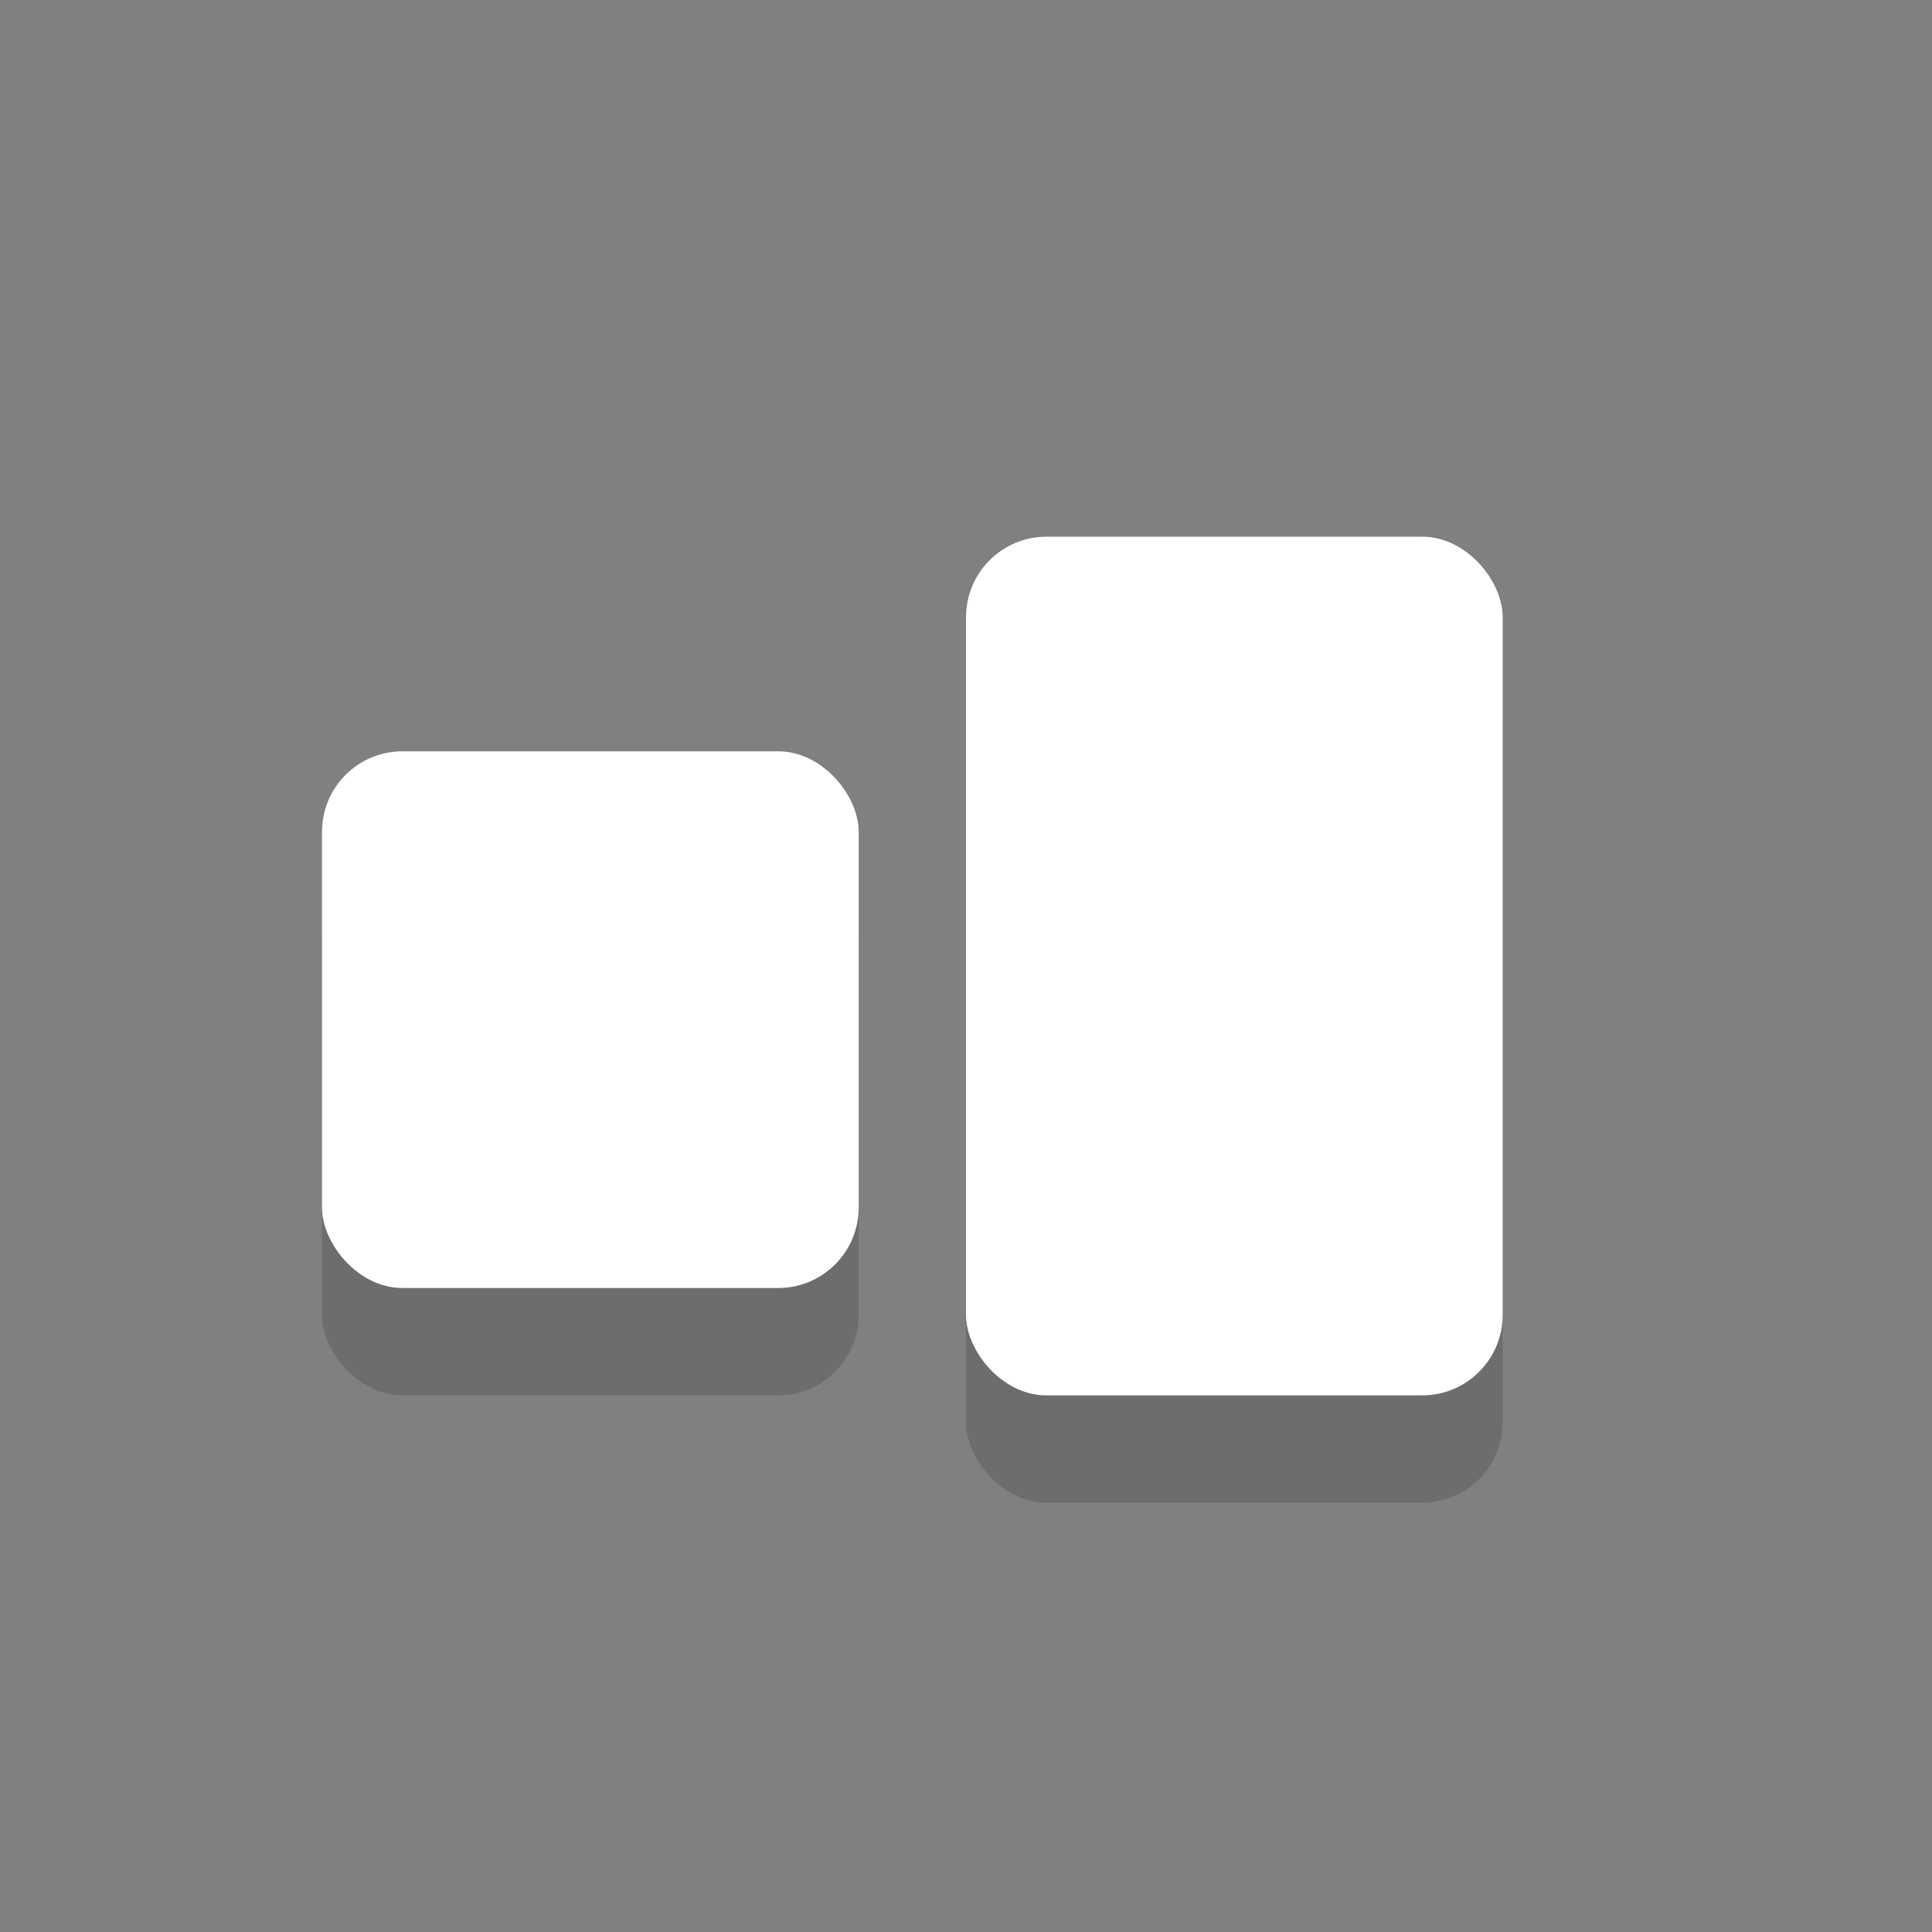 <svg viewBox="0 0 24 24" fill="none" xmlns="http://www.w3.org/2000/svg">
<rect x="0" y="0" width="24" height="24" fill="#808080" stroke="none"/>
<rect opacity="0.15" x="4" y="10.667" width="6.667" height="6.667" rx="1" fill="black"/>
<rect x="4" y="9.333" width="6.667" height="6.667" rx="1" fill="white"/>
<rect opacity="0.15" x="12" y="8" width="6.667" height="10.667" rx="1" fill="black"/>
<rect x="12" y="6.667" width="6.667" height="10.667" rx="1" fill="white"/>
</svg>
